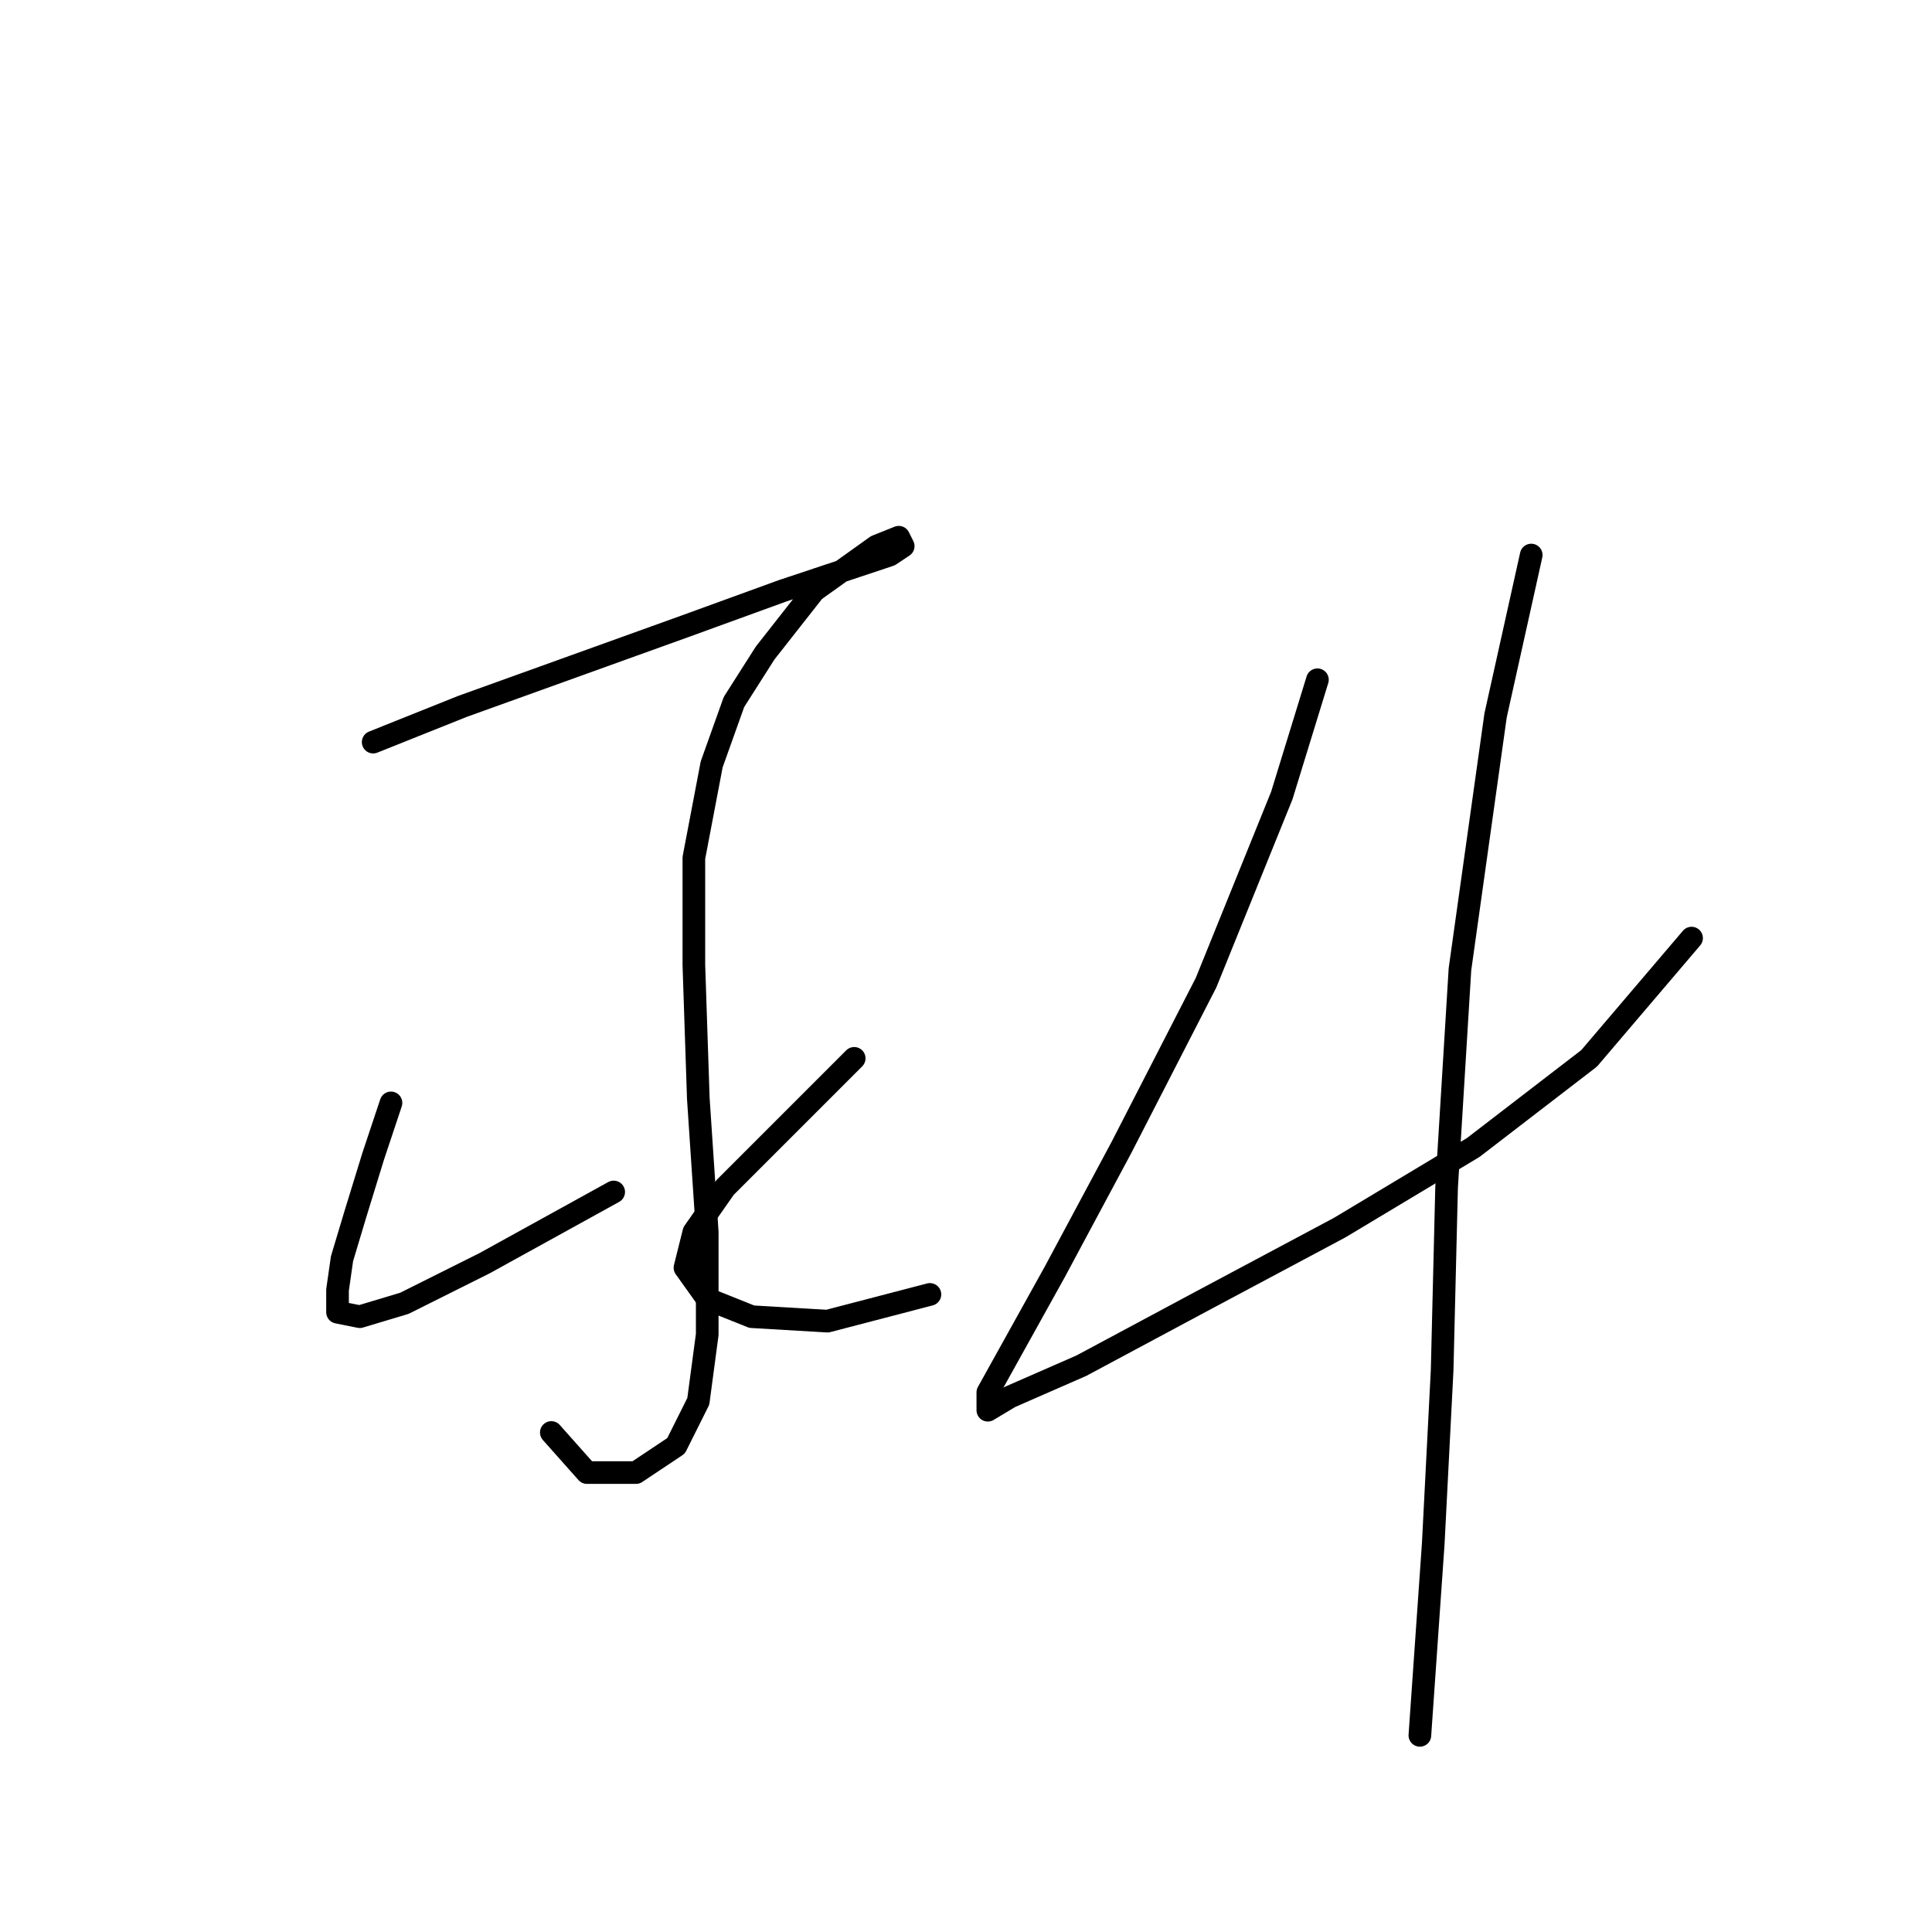 <?xml version="1.0" standalone="no"?>
    <svg width="256" height="256" xmlns="http://www.w3.org/2000/svg" version="1.1">
    <polyline stroke="black" stroke-width="3" stroke-linecap="round" fill="transparent" stroke-linejoin="round" points="49.447 98.334 61.25 93.612 76.005 88.301 90.76 82.989 103.744 78.268 112.596 75.317 117.908 73.546 119.679 72.366 119.089 71.185 116.138 72.366 107.875 78.268 101.383 86.53 97.252 93.022 94.301 101.285 91.94 113.679 91.94 127.843 92.53 145.549 93.711 163.254 93.711 176.828 92.53 185.681 89.579 191.583 84.268 195.124 77.776 195.124 73.054 189.813 73.054 189.813 " />
        <polyline stroke="black" stroke-width="3" stroke-linecap="round" fill="transparent" stroke-linejoin="round" points="51.807 146.139 49.447 153.221 47.086 160.894 45.315 166.795 44.725 170.927 44.725 173.878 47.676 174.468 53.578 172.697 64.201 167.386 81.317 157.943 81.317 157.943 " />
        <polyline stroke="black" stroke-width="3" stroke-linecap="round" fill="transparent" stroke-linejoin="round" points="113.187 140.237 104.334 149.09 96.071 157.352 91.94 163.254 90.76 167.976 93.711 172.107 99.612 174.468 109.646 175.058 123.22 171.517 123.22 171.517 " />
        <polyline stroke="black" stroke-width="3" stroke-linecap="round" fill="transparent" stroke-linejoin="round" points="174.566 90.071 169.844 105.416 159.811 130.204 148.598 152.041 139.745 168.566 133.843 179.189 130.892 184.501 130.892 186.862 133.843 185.091 143.286 180.96 159.811 172.107 177.517 162.664 195.222 152.041 210.567 140.237 224.141 124.302 224.141 124.302 " />
        <polyline stroke="black" stroke-width="3" stroke-linecap="round" fill="transparent" stroke-linejoin="round" points="202.895 73.546 198.173 94.793 193.452 128.433 191.681 157.352 191.091 181.55 189.911 204.567 188.14 229.945 188.14 229.945 " />
        </svg>